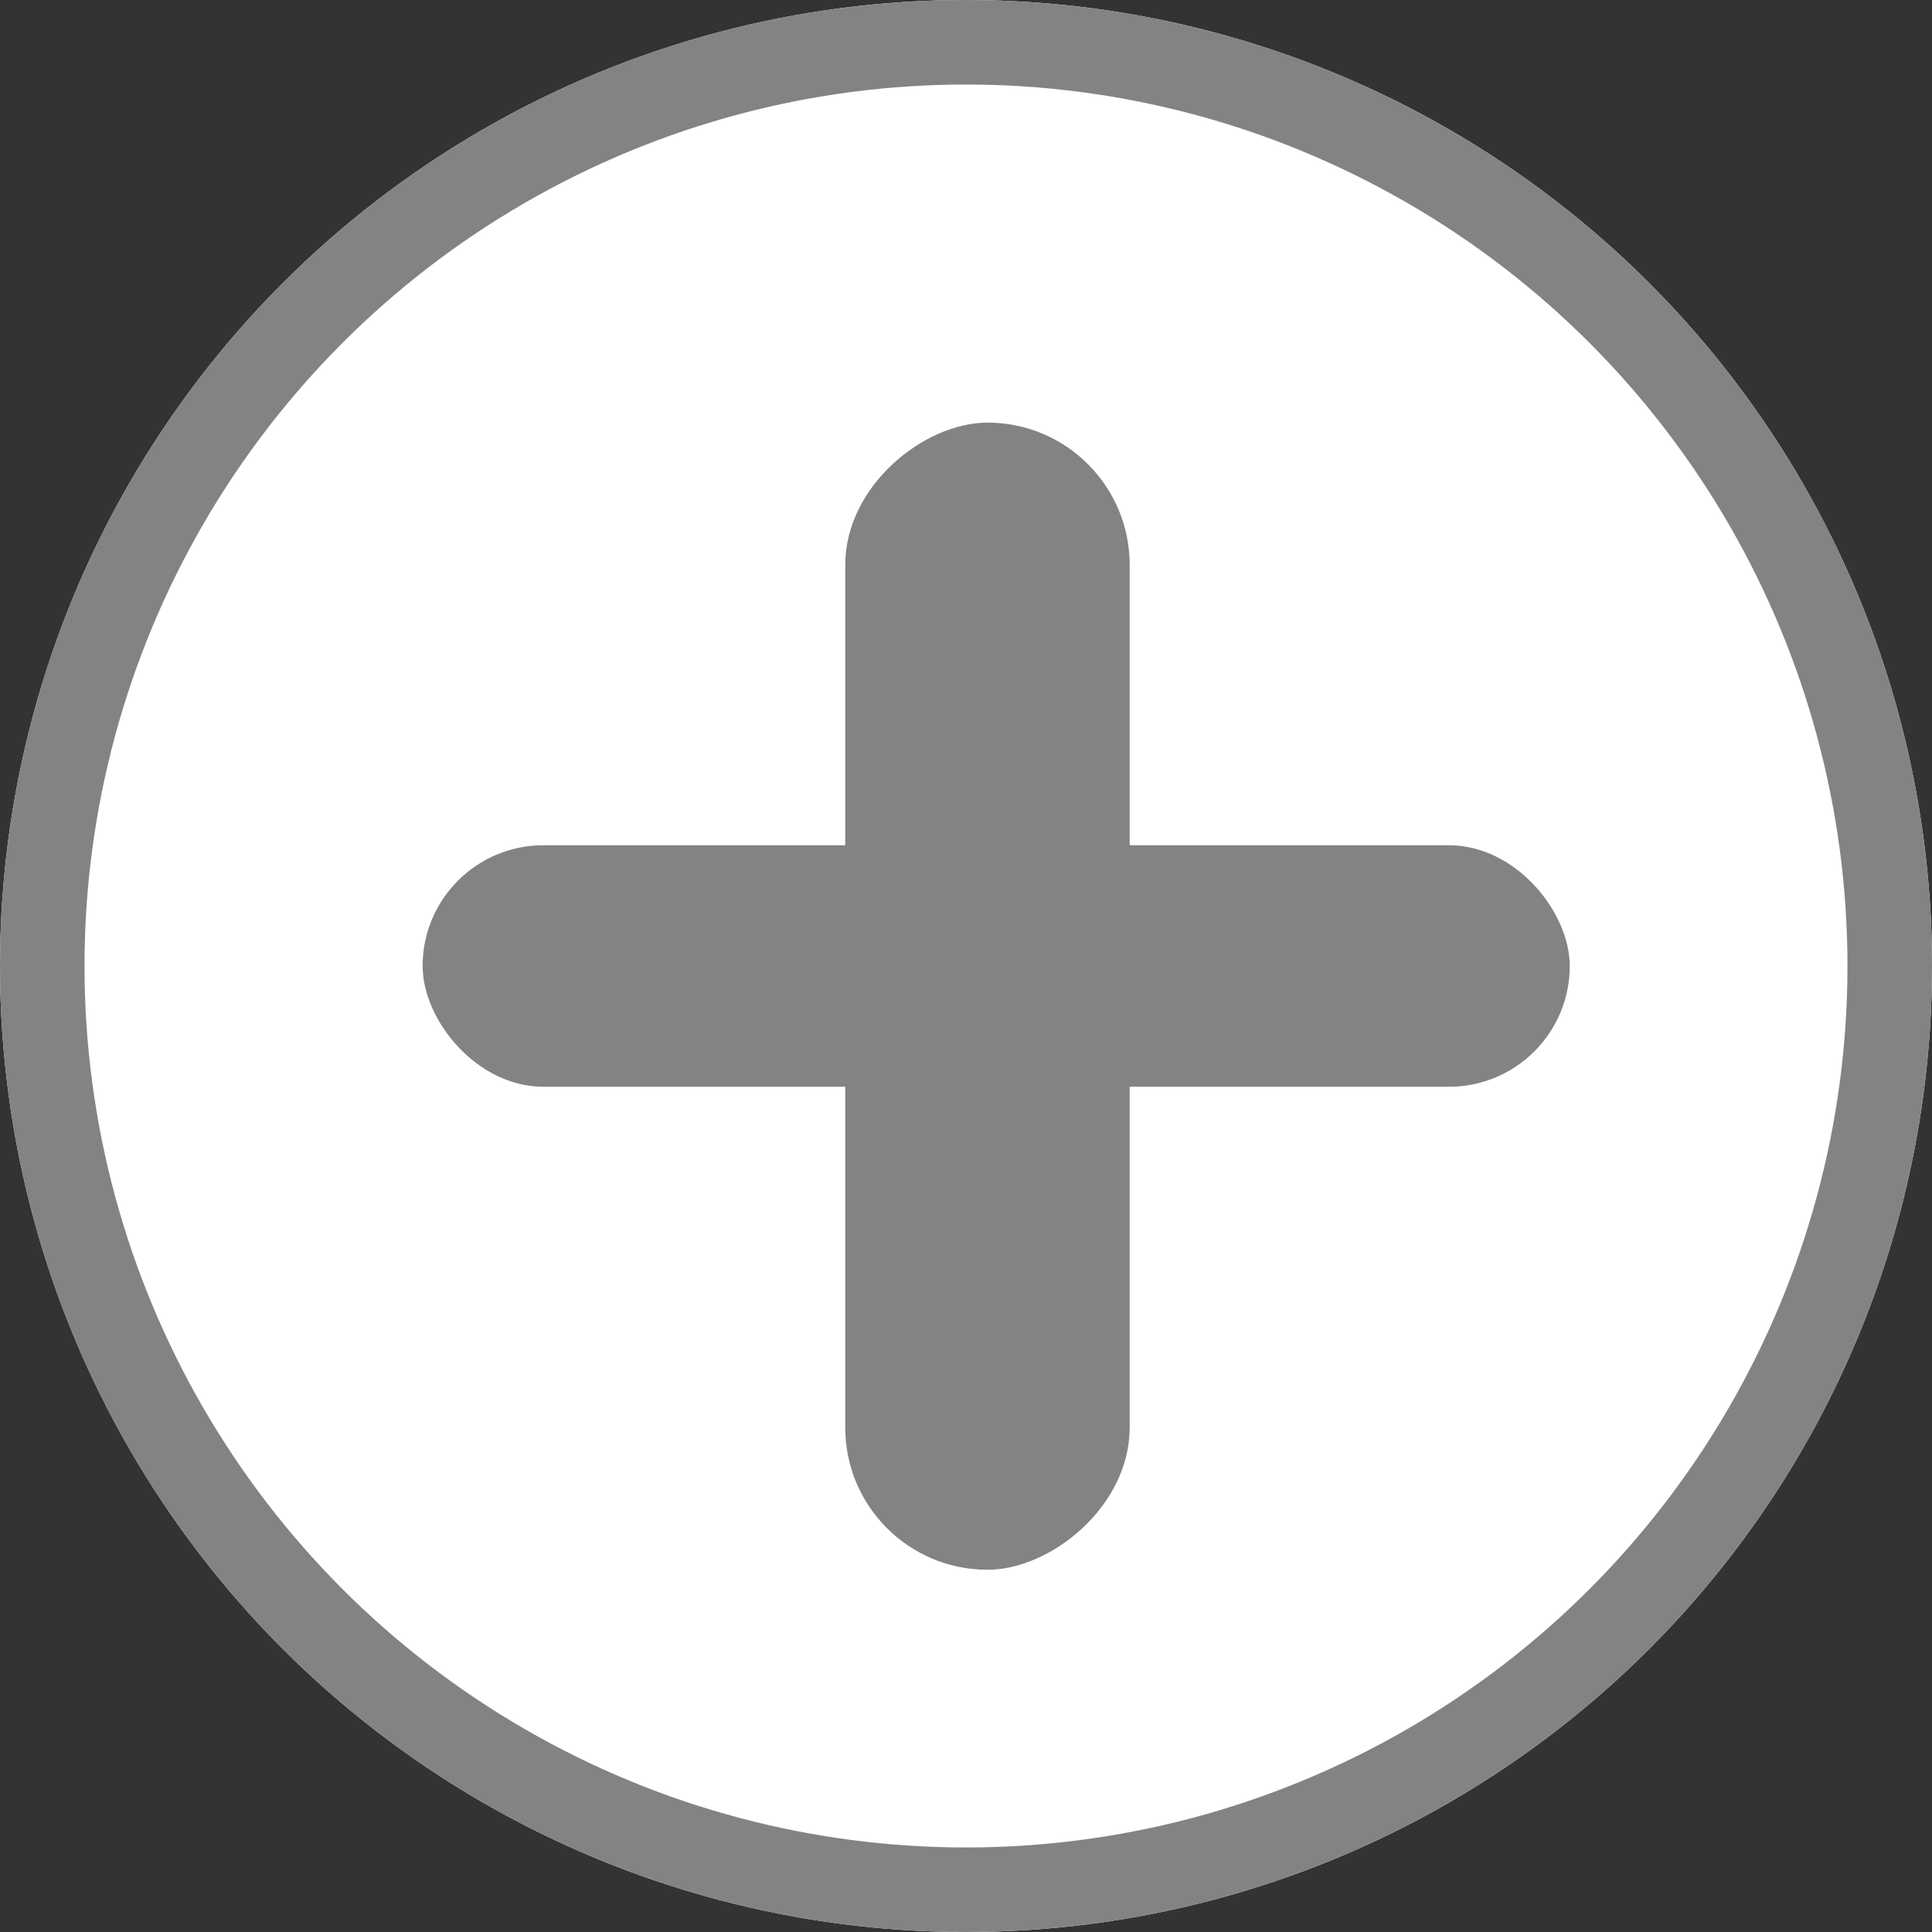 <svg xmlns="http://www.w3.org/2000/svg" width="32" height="32" viewBox="0 0 32 32">
  <rect x="0" y="0" width="32" height="32" fill="#333333" stroke="none"/>
  <g id="ic_detail_tool_text_add" transform="translate(-1242 -625)">
    <g id="Ellipse_129" data-name="Ellipse 129" transform="translate(1242 625)" fill="#fff" stroke="#838383" stroke-width="1.4">
      <circle cx="16" cy="16" r="16" stroke="none"/>
      <circle cx="16" cy="16" r="15.3" fill="none"/>
    </g>
    <rect id="Rectangle_671" data-name="Rectangle 671" width="19" height="4" rx="2" transform="translate(1249 639)" fill="#838383"/>
    <rect id="Rectangle_672" data-name="Rectangle 672" width="19" height="4.711" rx="2.355" transform="translate(1260.711 632) rotate(90)" fill="#838383"/>
  </g>
</svg>
